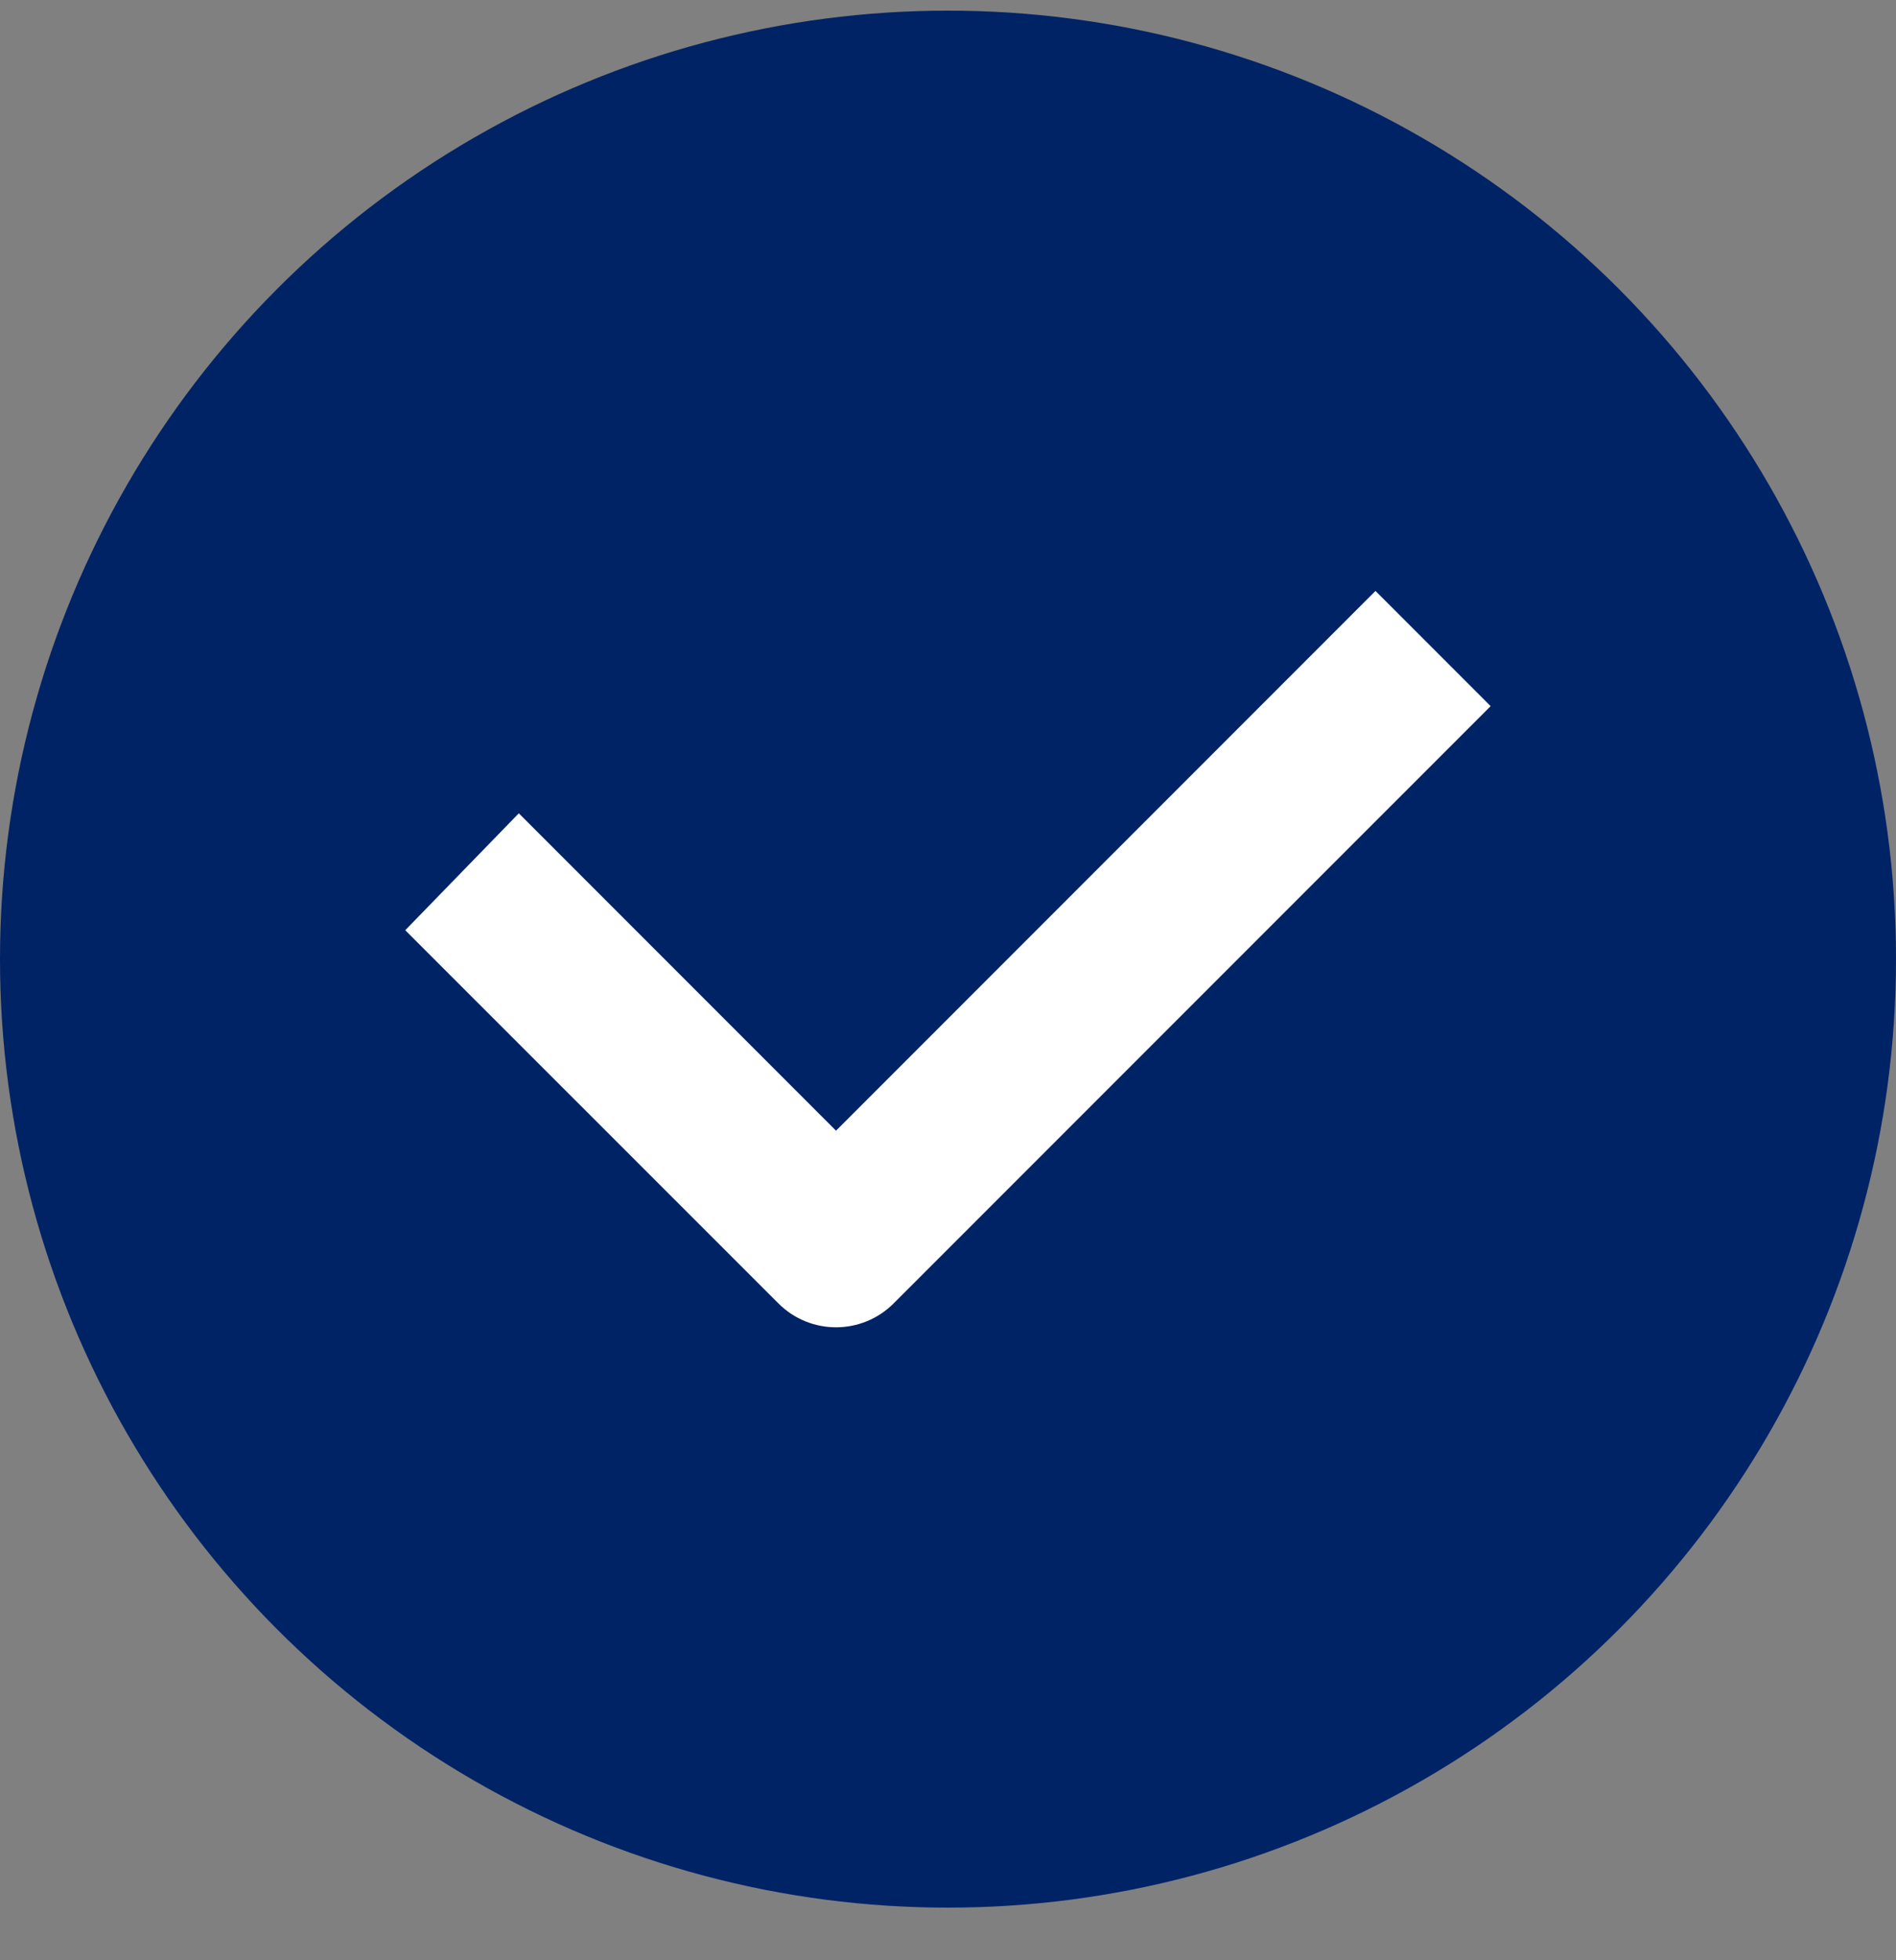 <svg width="30" height="31" viewBox="0 0 30 31" fill="none" xmlns="http://www.w3.org/2000/svg">
<rect x="0" y="0" width="30" height="31" fill="#808080" stroke="none"/>
<circle cx="15" cy="15.168" r="14" fill="#002366" stroke="#002366" stroke-width="2"/>
<path fill-rule="evenodd" clip-rule="evenodd" d="M23.586 11.167L14.139 20.613C13.636 21.116 12.82 21.116 12.317 20.613L6.412 14.711L8.209 12.862L13.228 17.881L21.764 9.345L23.586 11.167Z" fill="white"/>
</svg>
